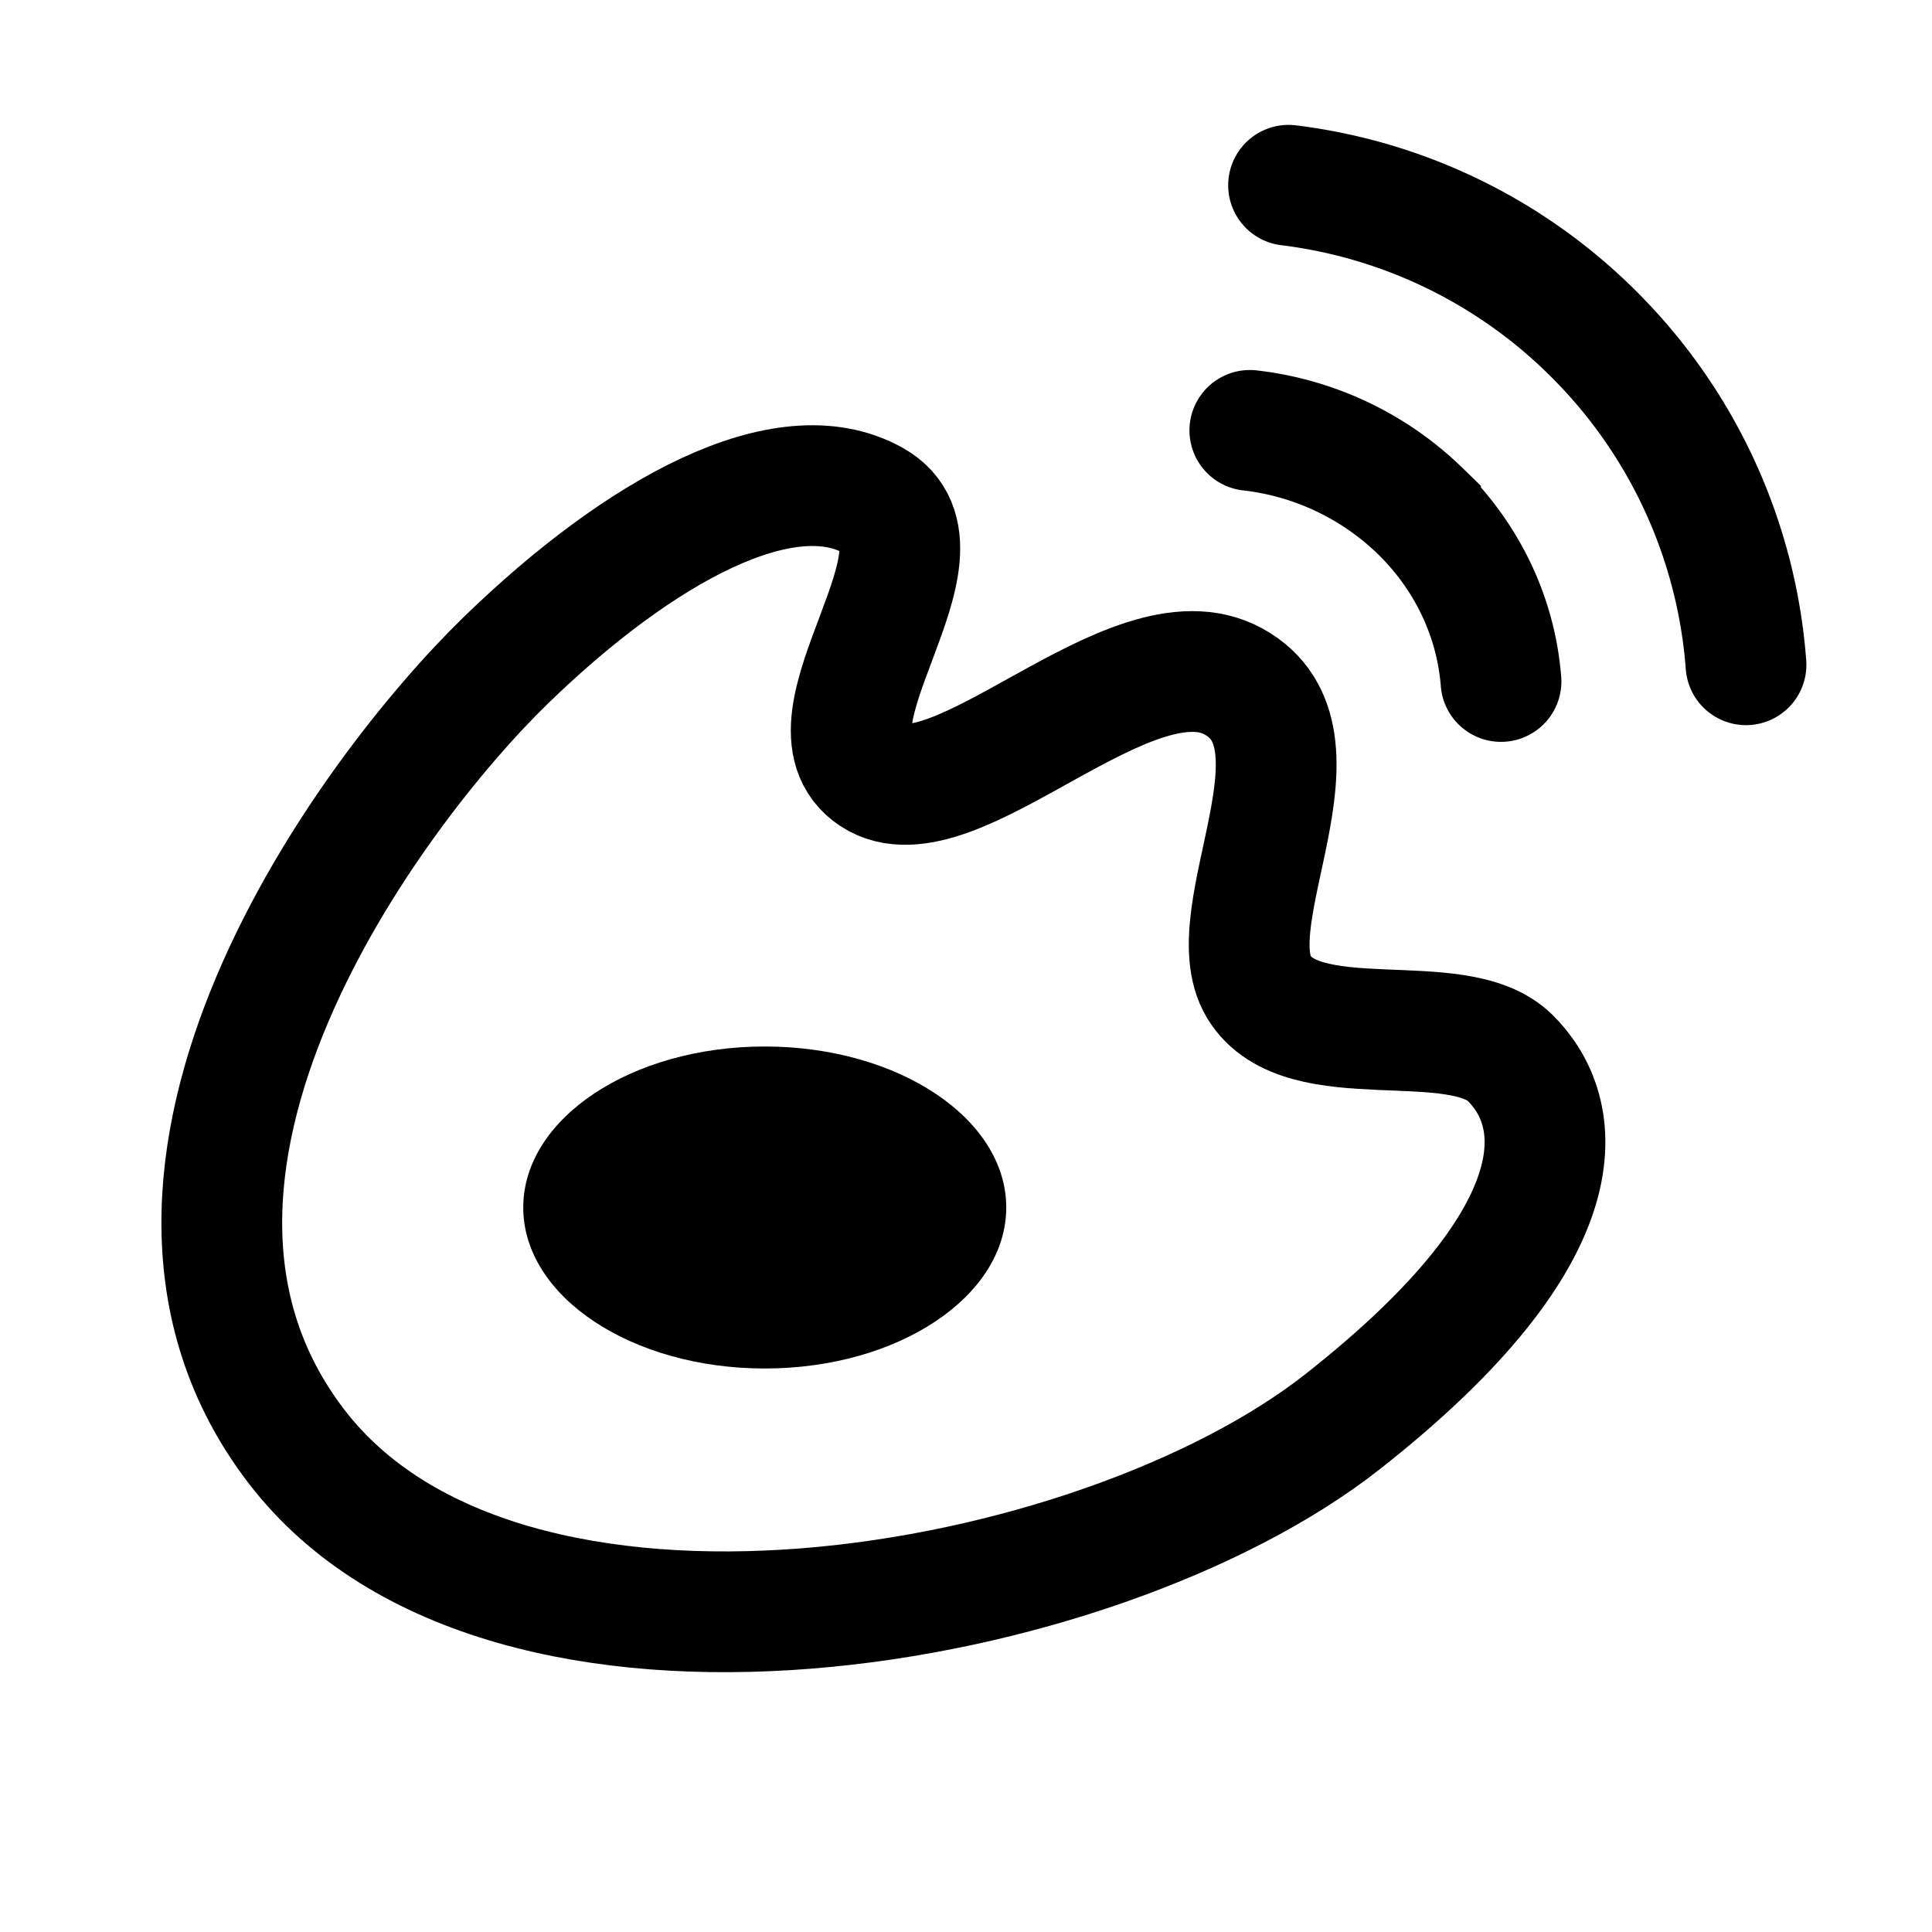 <svg xmlns="http://www.w3.org/2000/svg" fill="none" viewBox="0 0 48 48">
    <path stroke-linejoin="round" stroke-width="3" stroke="currentColor"
          d="M12.562 16.41c-3.344 3.25-10.399 12.736-5.2 19.522 5.2 6.785 19.92 4.168 25.997-.613 6.077-4.78 5.477-7.734 4.16-9.036-1.318-1.301-5.163.014-6.24-1.757-1.076-1.77 1.917-6.195-.634-7.595-2.55-1.4-6.954 3.65-8.944 2.338-1.989-1.312 2.19-5.596 0-6.83-2.189-1.235-5.795.722-9.14 3.972Z"
          data-follow-stroke="#515a6e"/>
    <path stroke-linecap="round" stroke-width="3" stroke="currentColor"
          d="M43.379 16.516a12.954 12.954 0 0 0-3.642-8.073 12.963 12.963 0 0 0-7.723-3.84M37.292 16.931c-.13-1.64-.867-3.117-2-4.228a7.249 7.249 0 0 0-4.24-2.01"
          data-follow-stroke="#515a6e"/>
    <path fill="currentColor" d="M25 30c0 2.21-2.686 4-6 4s-6-1.79-6-4 2.686-4 6-4 6 1.79 6 4Z"
          data-follow-fill="#515a6e"/>
</svg>